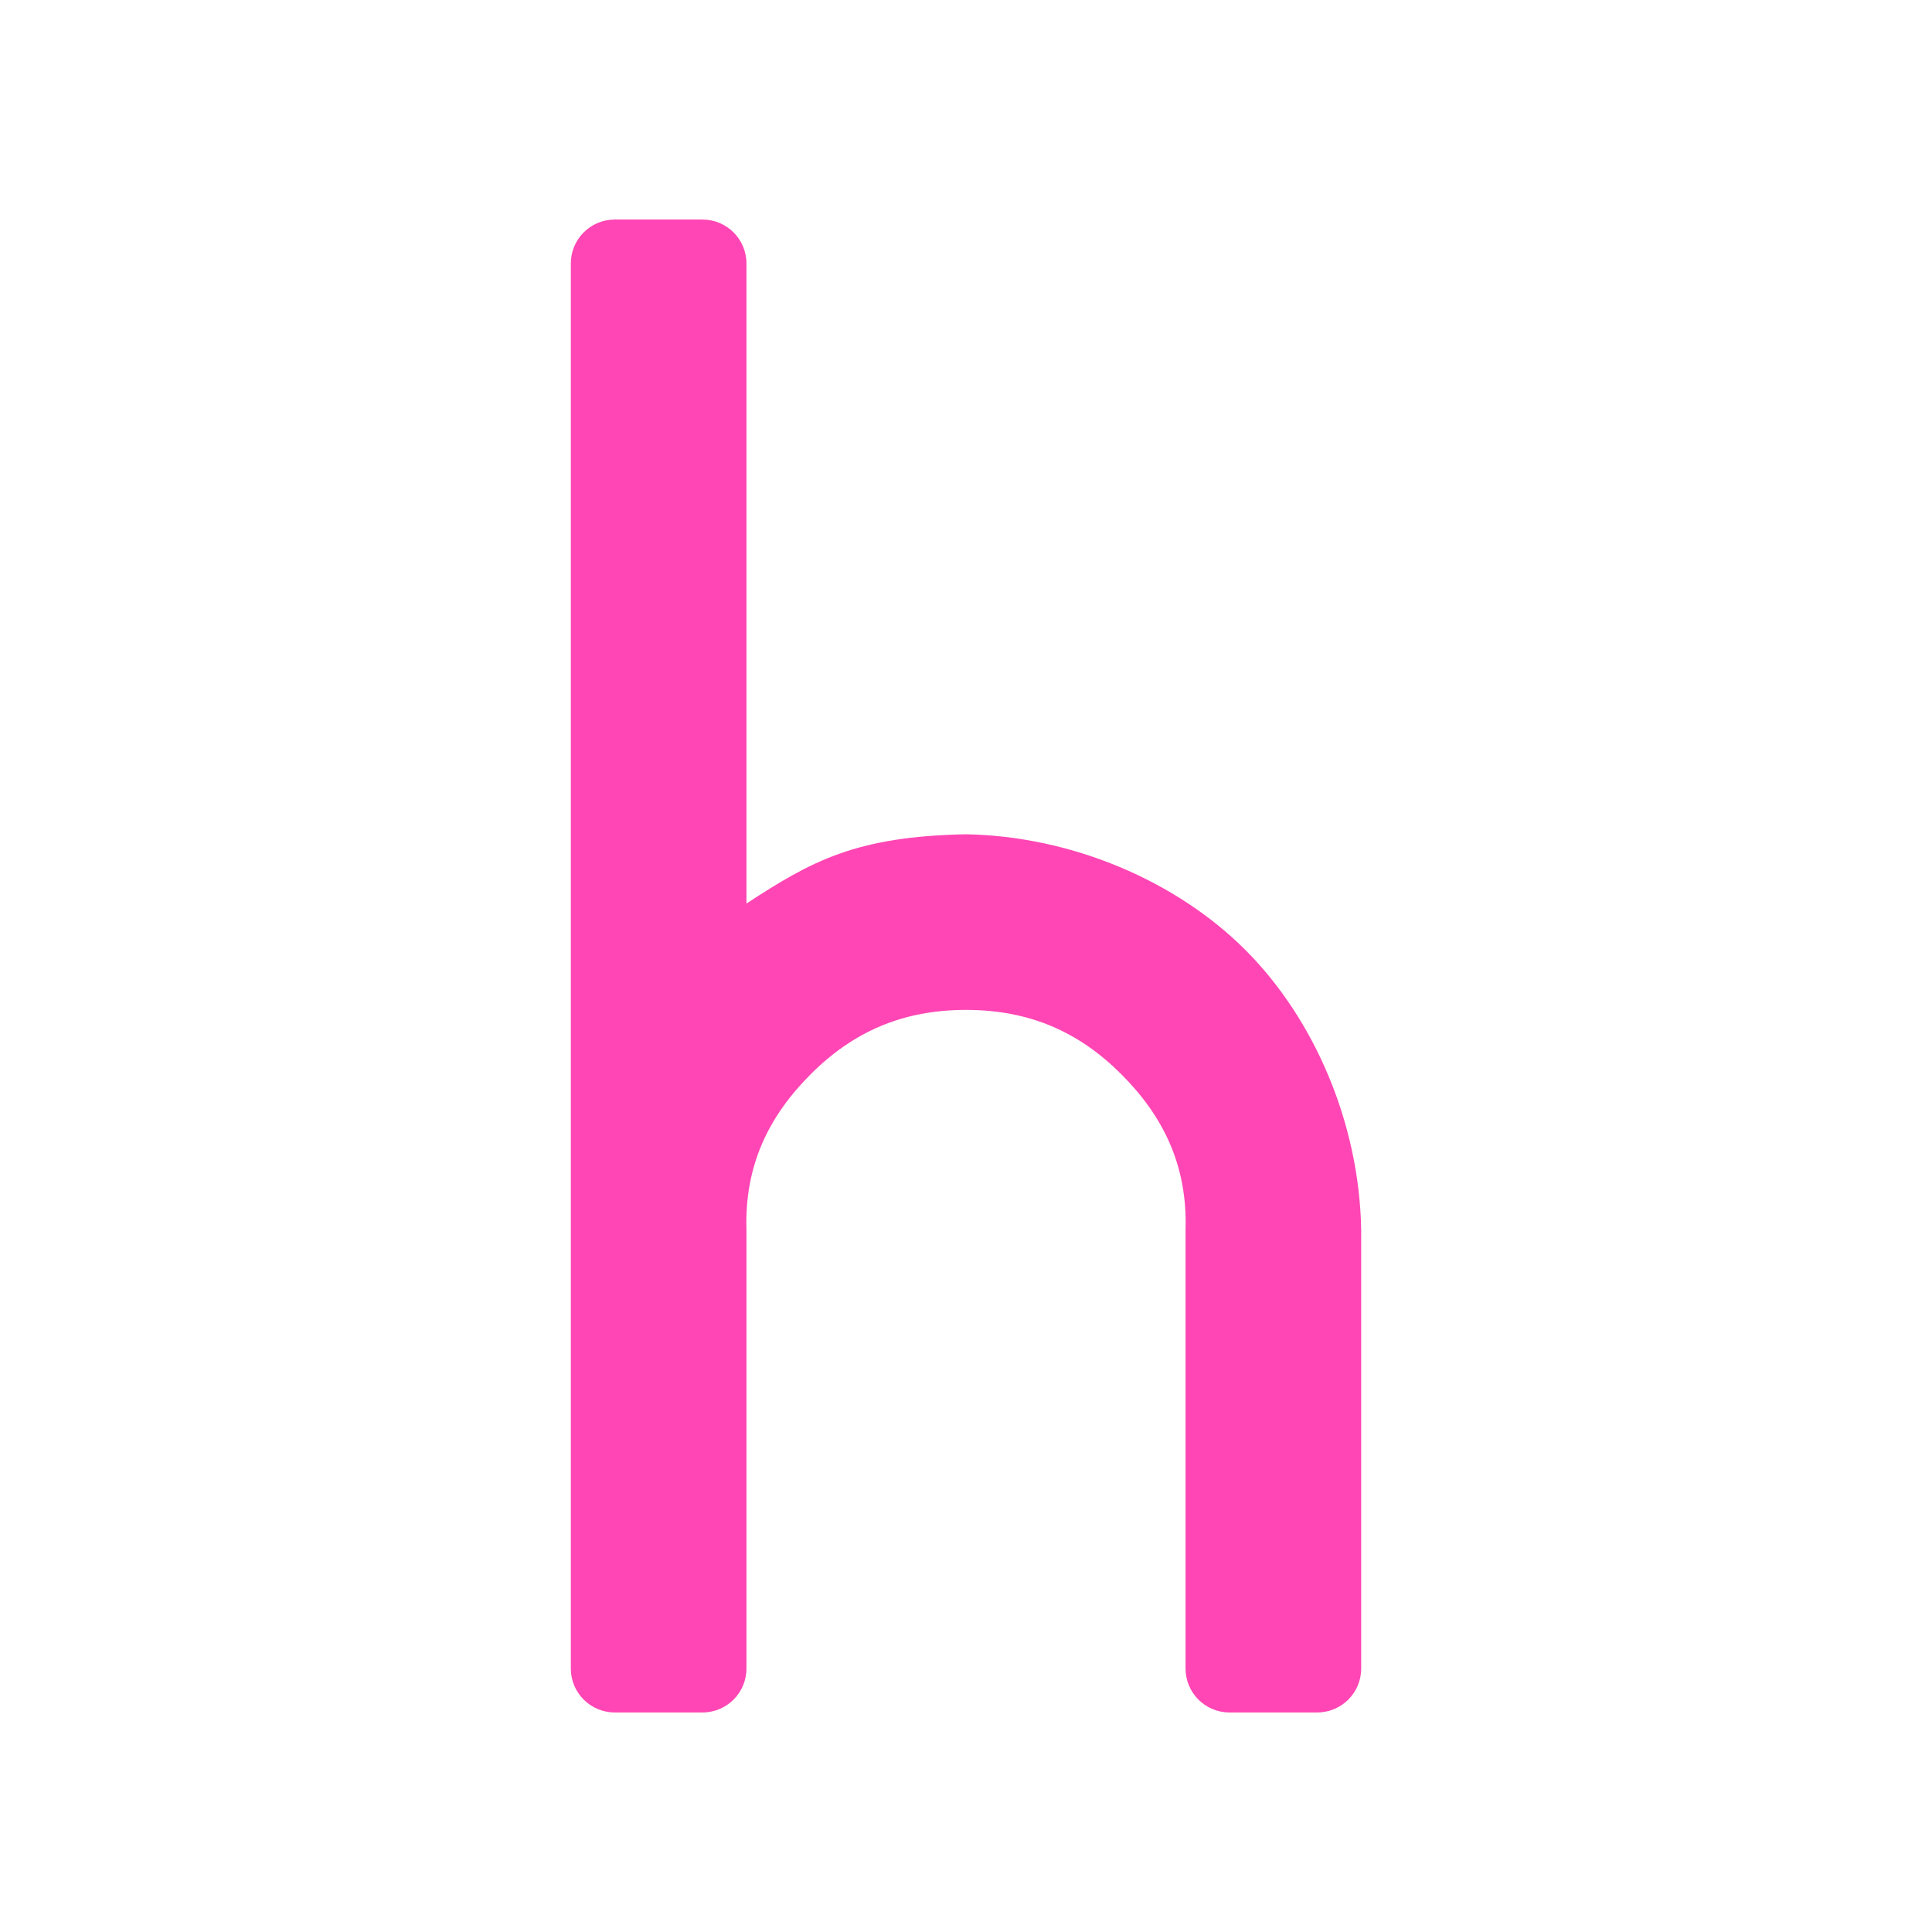 <svg height="22" width="22" xmlns="http://www.w3.org/2000/svg"><path fill="rgb(255, 70, 180)" d="m8.5 3v7.289c.742-.486 1.248-.765 2.5-.789 1.207.022 2.395.531 3.182 1.318s1.296 1.975 1.318 3.182v5c0 .276-.224.5-.5.5h-1c-.276 0-.5-.224-.5-.5v-5c.022-.726-.252-1.288-.732-1.768s-1.042-.732-1.768-.732-1.288.252-1.768.732-.754 1.042-.732 1.768v5c0 .276-.224.5-.5.5h-1c-.276 0-.5-.224-.5-.5v-16c0-.276.224-.5.5-.5h1c.276 0 .5.224.5.5z" stroke-linejoin="round"/></svg>